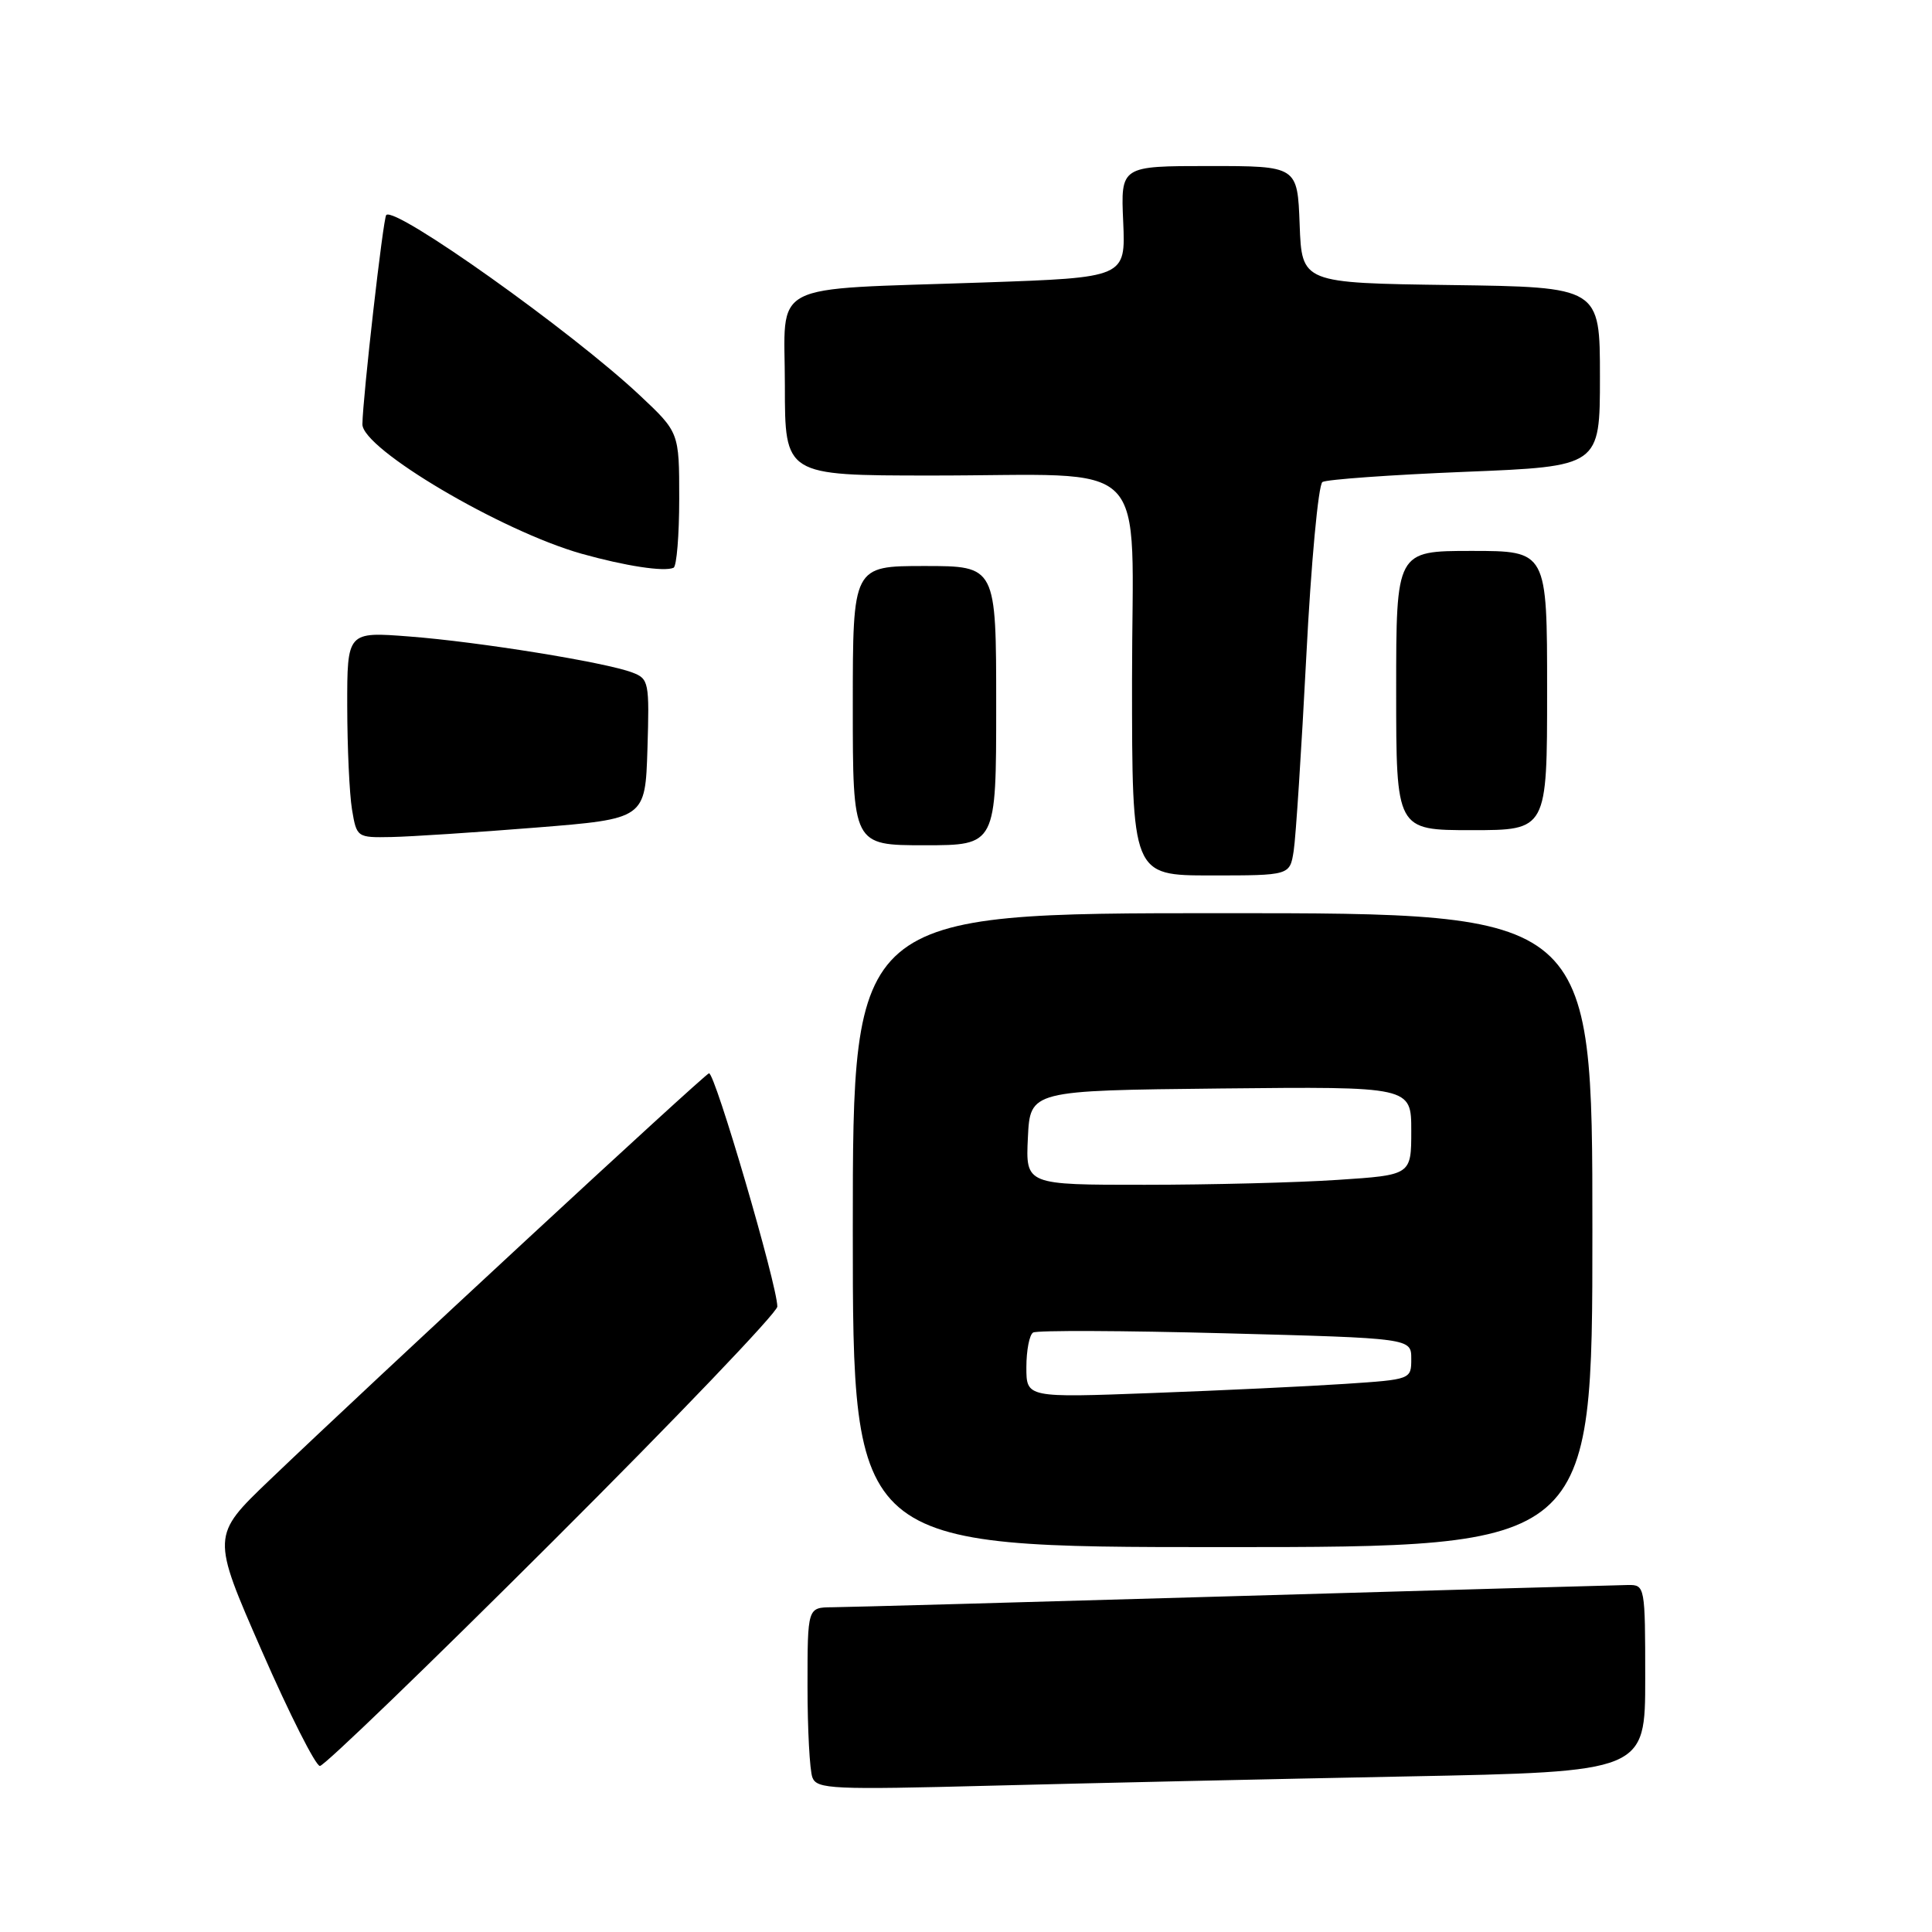 <?xml version="1.0" encoding="UTF-8" standalone="no"?>
<!DOCTYPE svg PUBLIC "-//W3C//DTD SVG 1.1//EN" "http://www.w3.org/Graphics/SVG/1.1/DTD/svg11.dtd" >
<svg xmlns="http://www.w3.org/2000/svg" xmlns:xlink="http://www.w3.org/1999/xlink" version="1.1" viewBox="0 0 256 256">
 <g >
 <path fill="currentColor"
d=" M 186.25 235.39 C 218.00 234.77 218.00 234.77 218.00 222.38 C 218.00 210.20 217.96 210.00 215.75 210.02 C 214.51 210.04 191.00 210.70 163.50 211.50 C 136.00 212.30 112.04 212.96 110.25 212.97 C 107.00 213.00 107.00 213.00 107.00 223.42 C 107.00 229.15 107.29 234.60 107.65 235.53 C 108.24 237.07 110.30 237.16 131.40 236.61 C 144.10 236.28 168.79 235.73 186.25 235.39 Z  M 73.21 204.27 C 89.60 187.92 103.00 173.91 103.00 173.13 C 103.00 170.32 94.69 141.94 93.94 142.22 C 93.16 142.51 49.44 182.99 35.71 196.13 C 28.01 203.50 28.01 203.50 34.69 218.75 C 38.36 227.14 41.83 234.00 42.39 234.00 C 42.96 234.00 56.83 220.62 73.21 204.27 Z  M 211.00 163.00 C 211.00 121.00 211.00 121.00 162.00 121.00 C 113.00 121.00 113.00 121.00 113.00 163.00 C 113.00 205.00 113.00 205.00 162.00 205.00 C 211.00 205.00 211.00 205.00 211.00 163.00 Z  M 171.42 112.75 C 171.70 110.96 172.45 99.38 173.09 87.00 C 173.72 74.62 174.69 64.22 175.23 63.87 C 175.78 63.53 184.27 62.92 194.11 62.52 C 212.00 61.80 212.00 61.80 212.00 49.92 C 212.00 38.04 212.00 38.04 192.25 37.77 C 172.50 37.50 172.50 37.50 172.21 29.75 C 171.92 22.00 171.92 22.00 160.21 22.00 C 148.50 22.00 148.50 22.00 148.83 29.39 C 149.15 36.78 149.15 36.78 130.33 37.43 C 101.31 38.44 104.00 37.05 104.00 51.09 C 104.00 63.00 104.00 63.00 123.25 63.01 C 153.16 63.03 150.00 59.82 150.00 90.13 C 150.00 116.00 150.00 116.00 160.45 116.00 C 170.91 116.00 170.91 116.00 171.42 112.75 Z  M 132.00 93.50 C 132.00 75.00 132.00 75.00 122.50 75.00 C 113.00 75.00 113.00 75.00 113.00 93.50 C 113.00 112.00 113.00 112.00 122.50 112.00 C 132.00 112.00 132.00 112.00 132.00 93.50 Z  M 71.00 109.66 C 85.50 108.50 85.50 108.50 85.79 99.24 C 86.06 90.38 85.98 89.94 83.78 89.11 C 80.24 87.76 63.42 85.04 54.25 84.34 C 46.00 83.70 46.00 83.70 46.01 93.60 C 46.02 99.05 46.30 105.19 46.64 107.25 C 47.26 110.97 47.30 111.00 51.88 110.91 C 54.42 110.86 63.02 110.30 71.00 109.66 Z  M 205.00 91.50 C 205.00 73.00 205.00 73.00 195.00 73.00 C 185.00 73.00 185.00 73.00 185.00 91.50 C 185.00 110.00 185.00 110.00 195.00 110.00 C 205.00 110.00 205.00 110.00 205.00 91.50 Z  M 90.00 66.09 C 90.00 57.29 90.00 57.29 84.75 52.36 C 75.72 43.89 52.38 27.29 51.18 28.49 C 50.77 28.89 48.07 52.65 48.02 56.21 C 47.98 59.47 66.41 70.36 77.05 73.37 C 82.86 75.00 88.02 75.79 89.25 75.23 C 89.66 75.04 90.00 70.92 90.00 66.09 Z  M 136.00 181.17 C 136.00 178.94 136.40 176.87 136.89 176.57 C 137.38 176.26 148.86 176.31 162.39 176.67 C 187.00 177.32 187.00 177.32 187.00 180.05 C 187.00 182.78 186.97 182.79 178.25 183.37 C 173.44 183.69 161.96 184.24 152.75 184.58 C 136.00 185.21 136.00 185.21 136.00 181.17 Z  M 136.20 150.75 C 136.50 144.50 136.50 144.50 161.75 144.23 C 187.00 143.97 187.00 143.97 187.00 149.83 C 187.00 155.70 187.00 155.70 177.25 156.34 C 171.89 156.70 160.39 156.99 151.70 156.99 C 135.90 157.00 135.90 157.00 136.20 150.75 Z "/>
</g>
</svg>